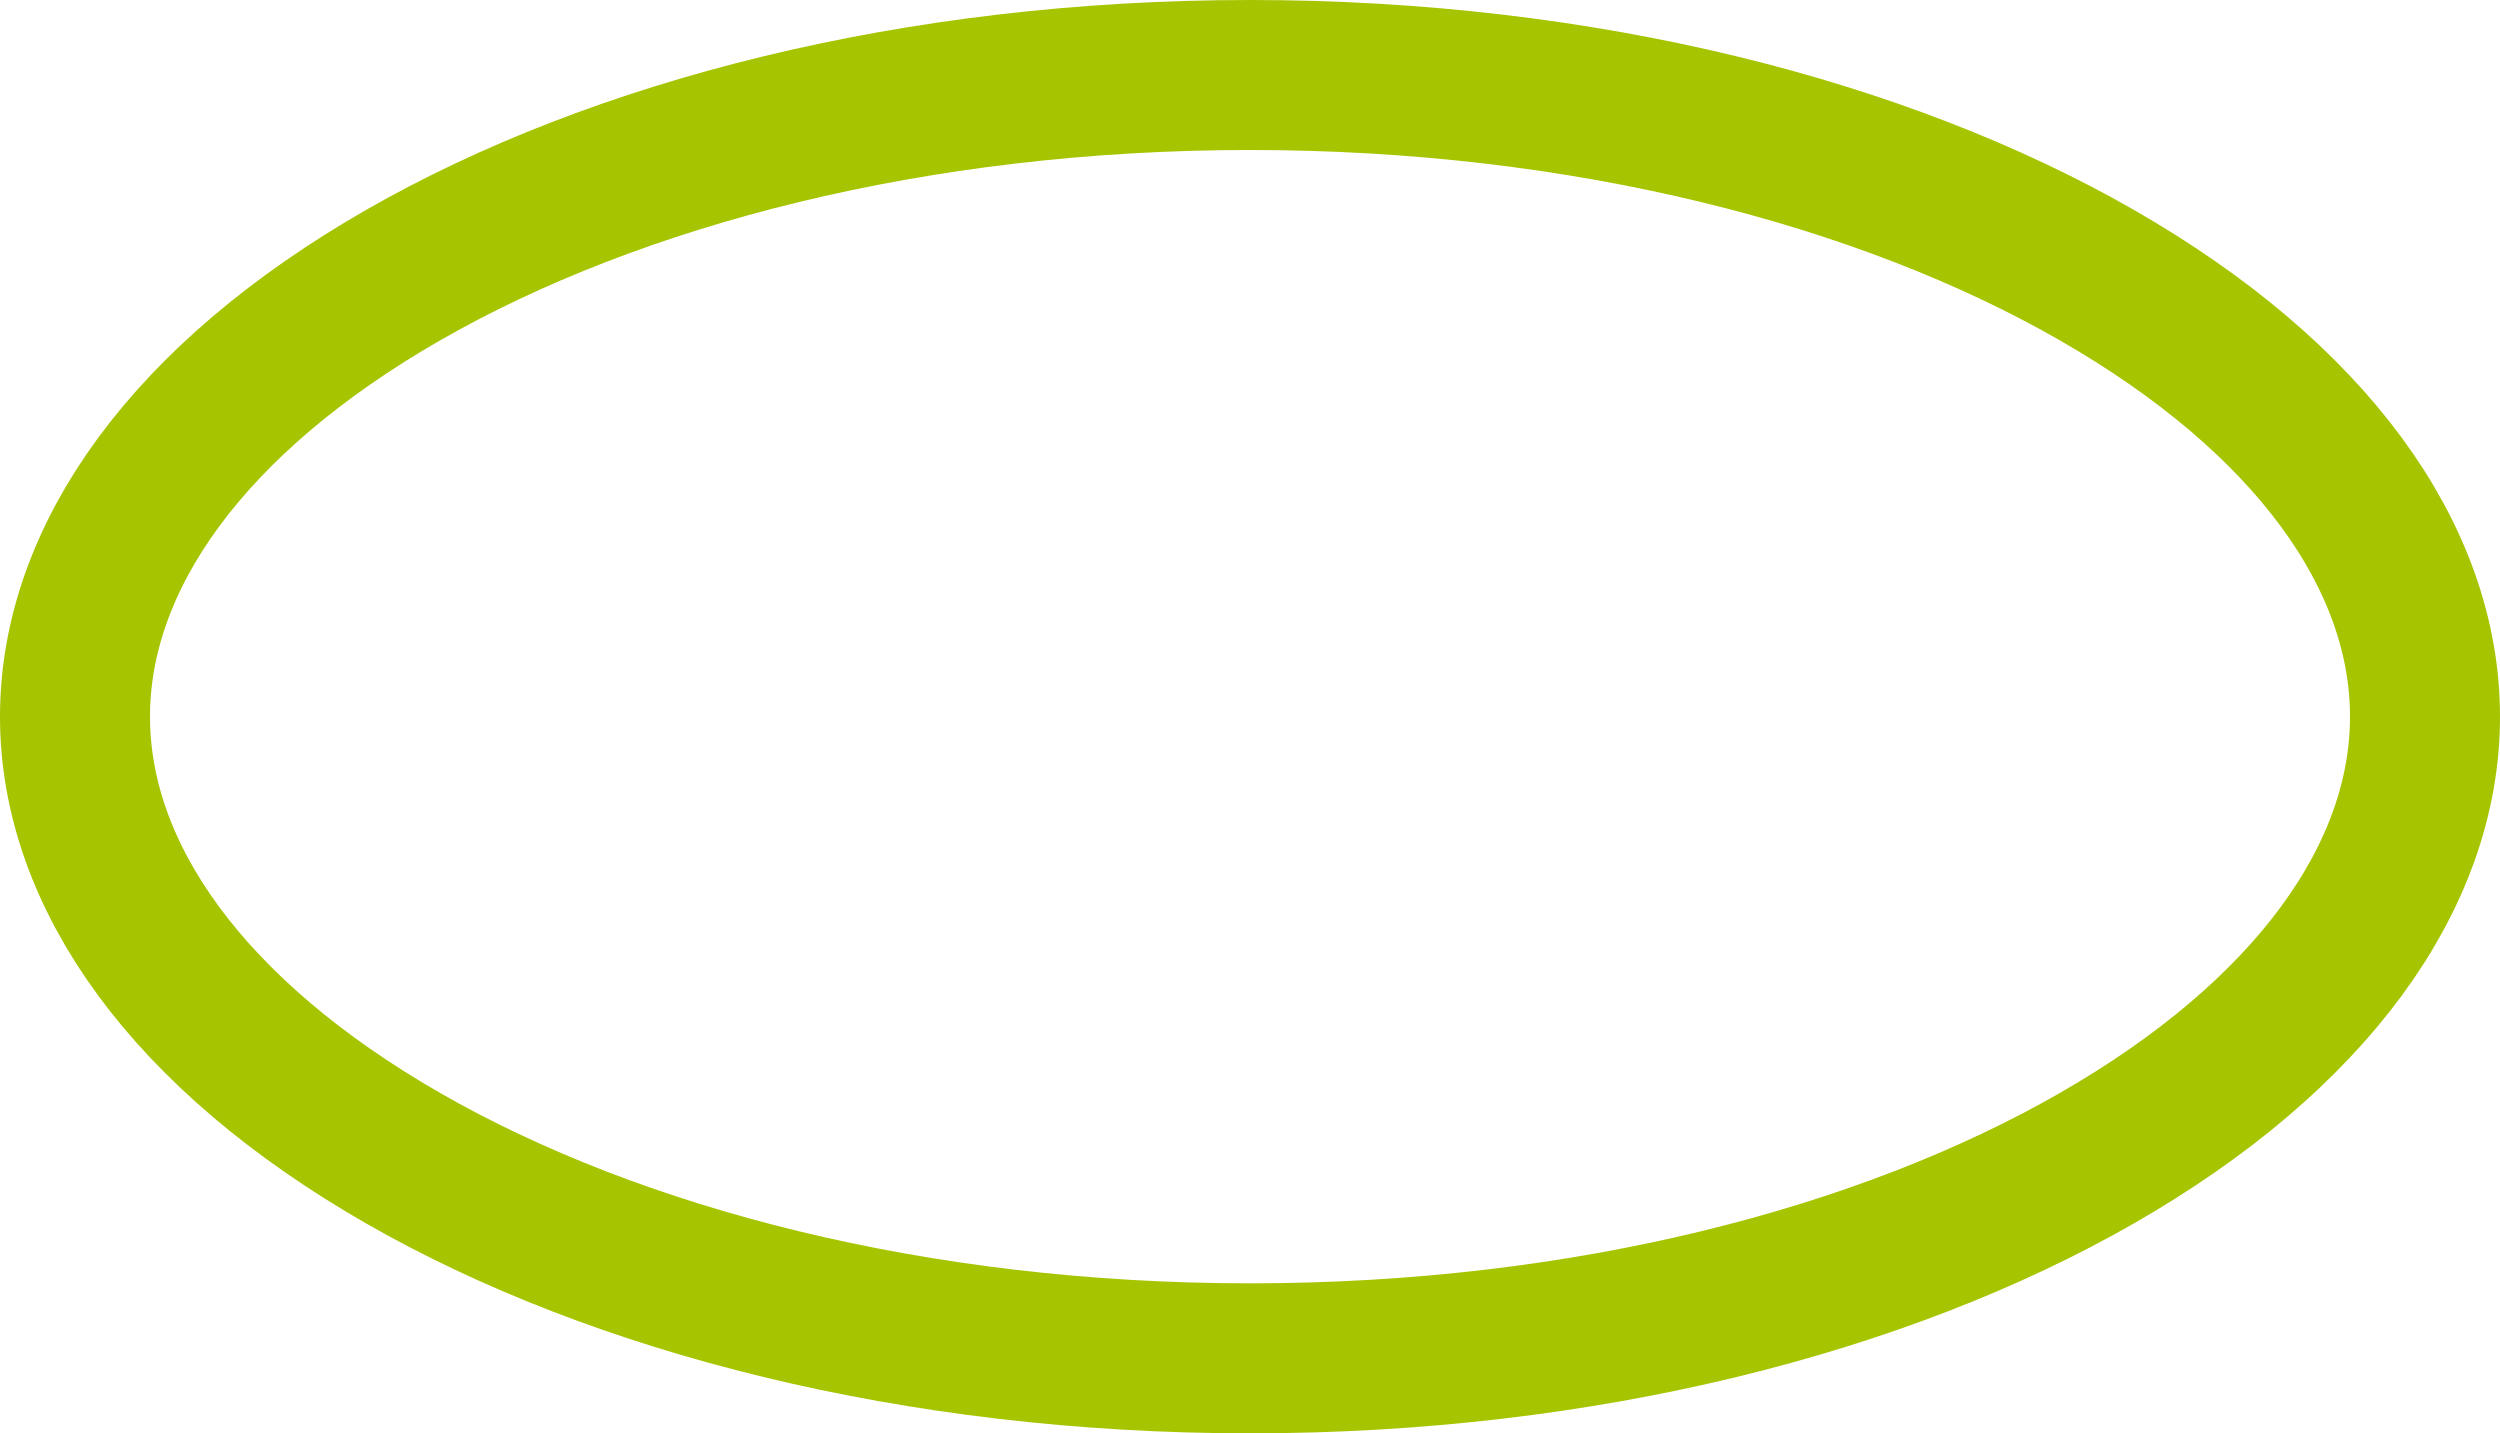 <svg width="150" height="86" viewBox="0 0 150 86" fill="none" xmlns="http://www.w3.org/2000/svg">
<path d="M145.5 43C145.5 52.57 138.695 62.106 125.795 69.502C113.019 76.826 95.07 81.5 75 81.5C54.93 81.5 36.981 76.826 24.205 69.502C11.305 62.106 4.5 52.57 4.5 43C4.5 33.43 11.305 23.894 24.205 16.498C36.981 9.174 54.93 4.5 75 4.5C95.07 4.5 113.019 9.174 125.795 16.498C138.695 23.894 145.5 33.43 145.5 43Z" stroke="#A7C400" stroke-width="9"/>
</svg>
